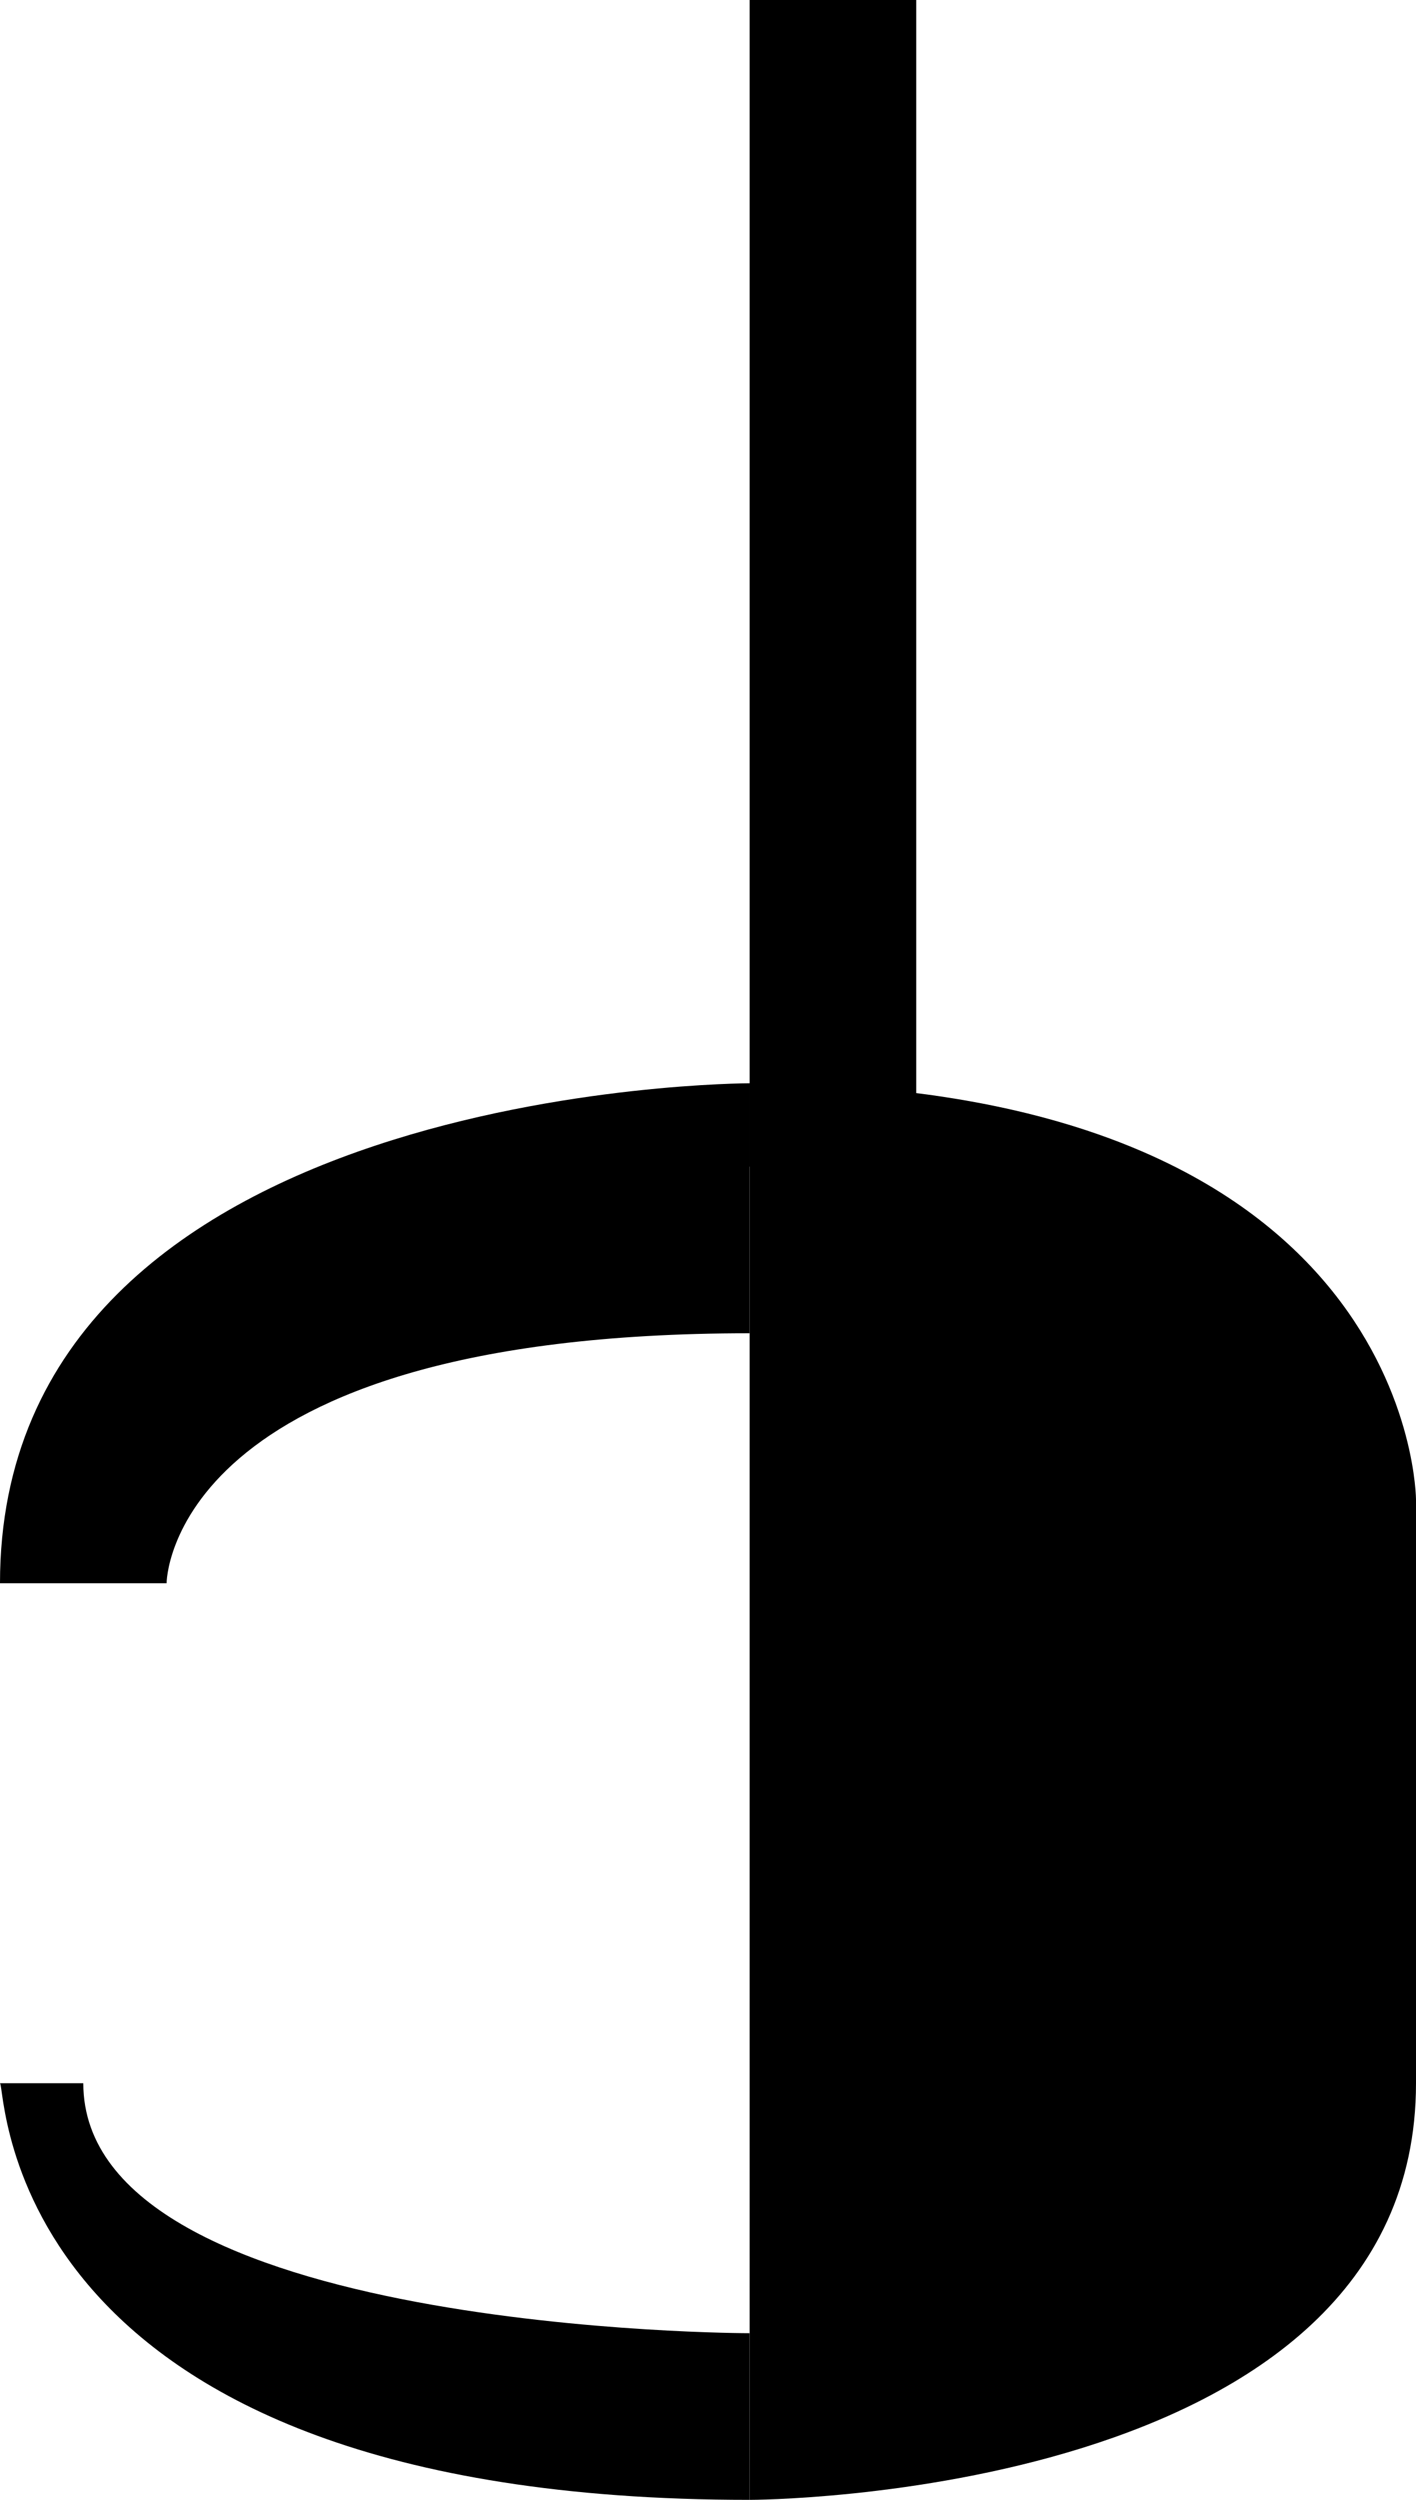 <svg xmlns="http://www.w3.org/2000/svg" width="17" height="30" version="1.0"><path d="M9 13v17s8 0 8-5v-7s0-5-8-5z"/><path d="M9 0v14h2V0H9zM9 30v-2s-8 0-8-3H0c.077.077 0 5 9 5zM0 19h2s0-3 7-3v-3s-9 0-9 6z"/></svg>